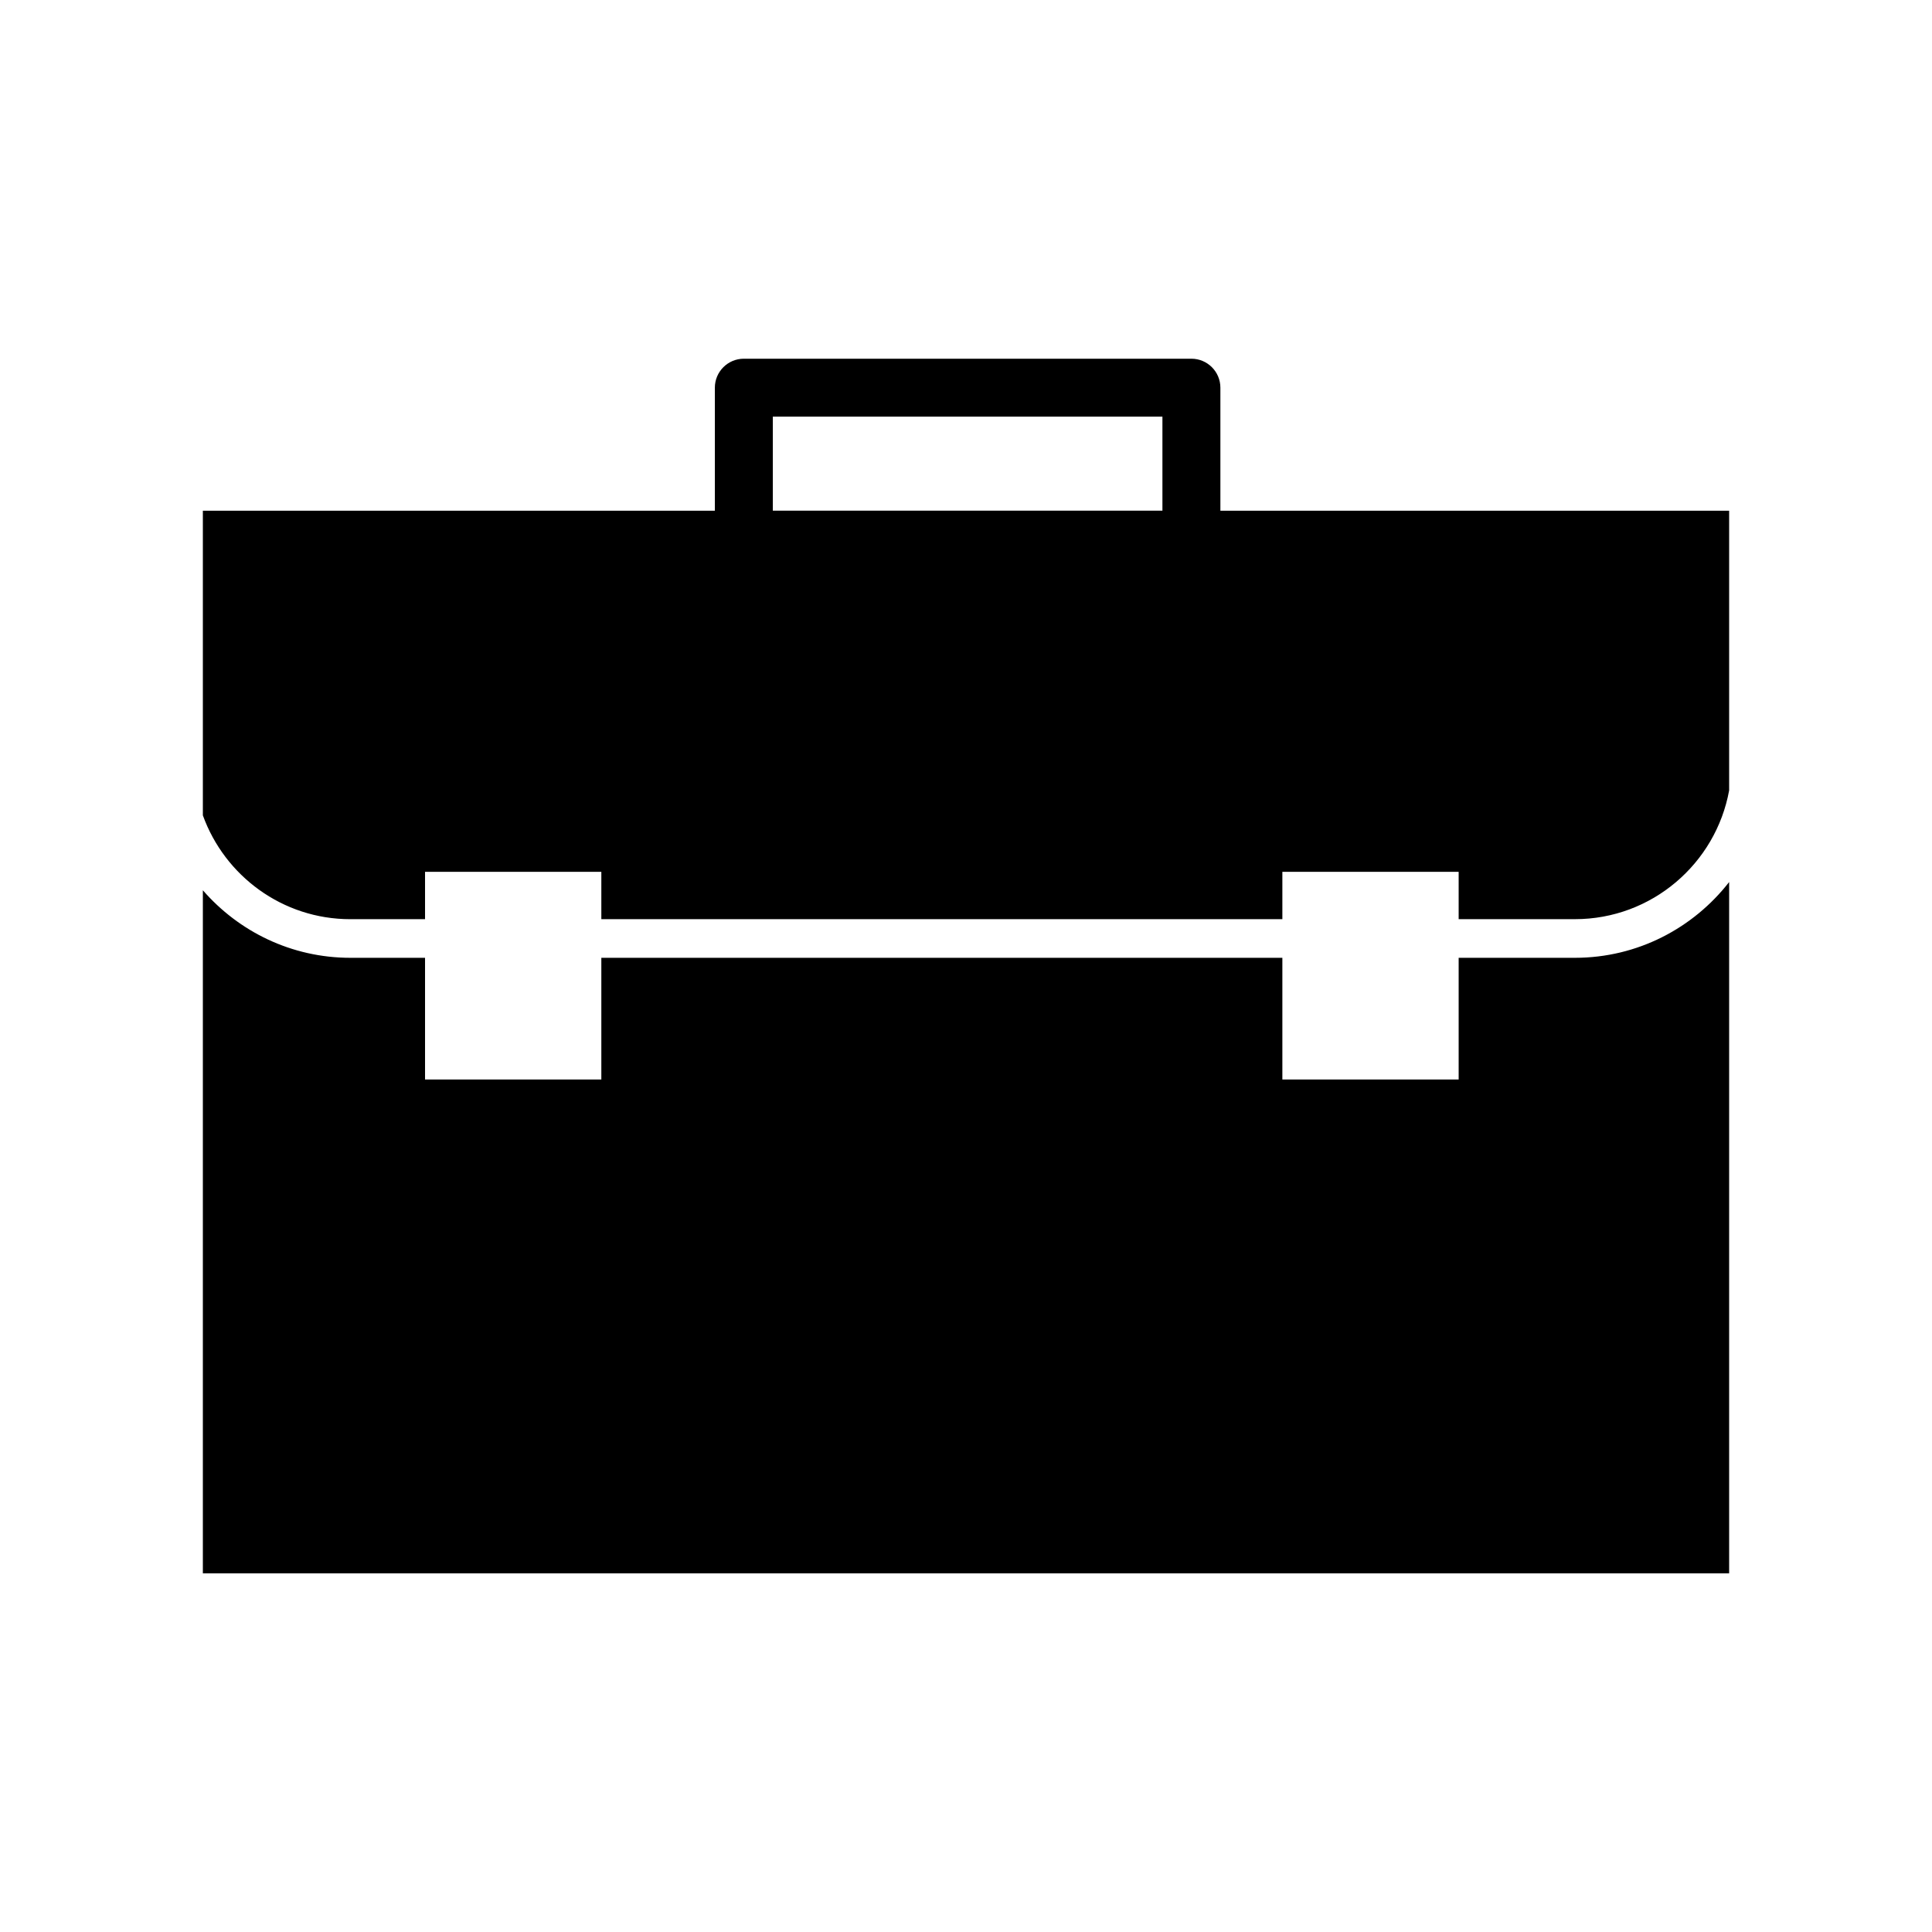 <?xml version="1.0" encoding="utf-8"?>
<!-- Generator: Adobe Illustrator 16.0.4, SVG Export Plug-In . SVG Version: 6.00 Build 0)  -->
<!DOCTYPE svg PUBLIC "-//W3C//DTD SVG 1.1//EN" "http://www.w3.org/Graphics/SVG/1.1/DTD/svg11.dtd">
<svg version="1.1" id="Capa_1" xmlns="http://www.w3.org/2000/svg" xmlns:xlink="http://www.w3.org/1999/xlink" x="0px" y="0px"
	 width="100px" height="100px" viewBox="0 0 100 100" enable-background="new 0 0 100 100" xml:space="preserve">
<g id="Layer_8">
	<path d="M31.125,45.125v2.451h35.25v-2.451H75.5v2.451h6.018c3.98,0,7.295-2.881,7.982-6.666V26.434H63.167v-6.367
		c0-0.828-0.672-1.5-1.5-1.5H38.501c-0.828,0-1.5,0.672-1.5,1.5v6.367H10.5v15.768c1.129,3.129,4.119,5.375,7.633,5.375H22v-2.451
		L31.125,45.125L31.125,45.125z M40.001,21.566h20.166v4.867H40.001V21.566z M75.5,55.875v-6.299h6.018
		c3.244,0,6.129-1.541,7.982-3.922v35.78h-79V46.08c1.857,2.137,4.587,3.496,7.633,3.496H22v6.299h9.125v-6.299h35.25v6.299H75.5z"
		/>
</g>
</svg>

